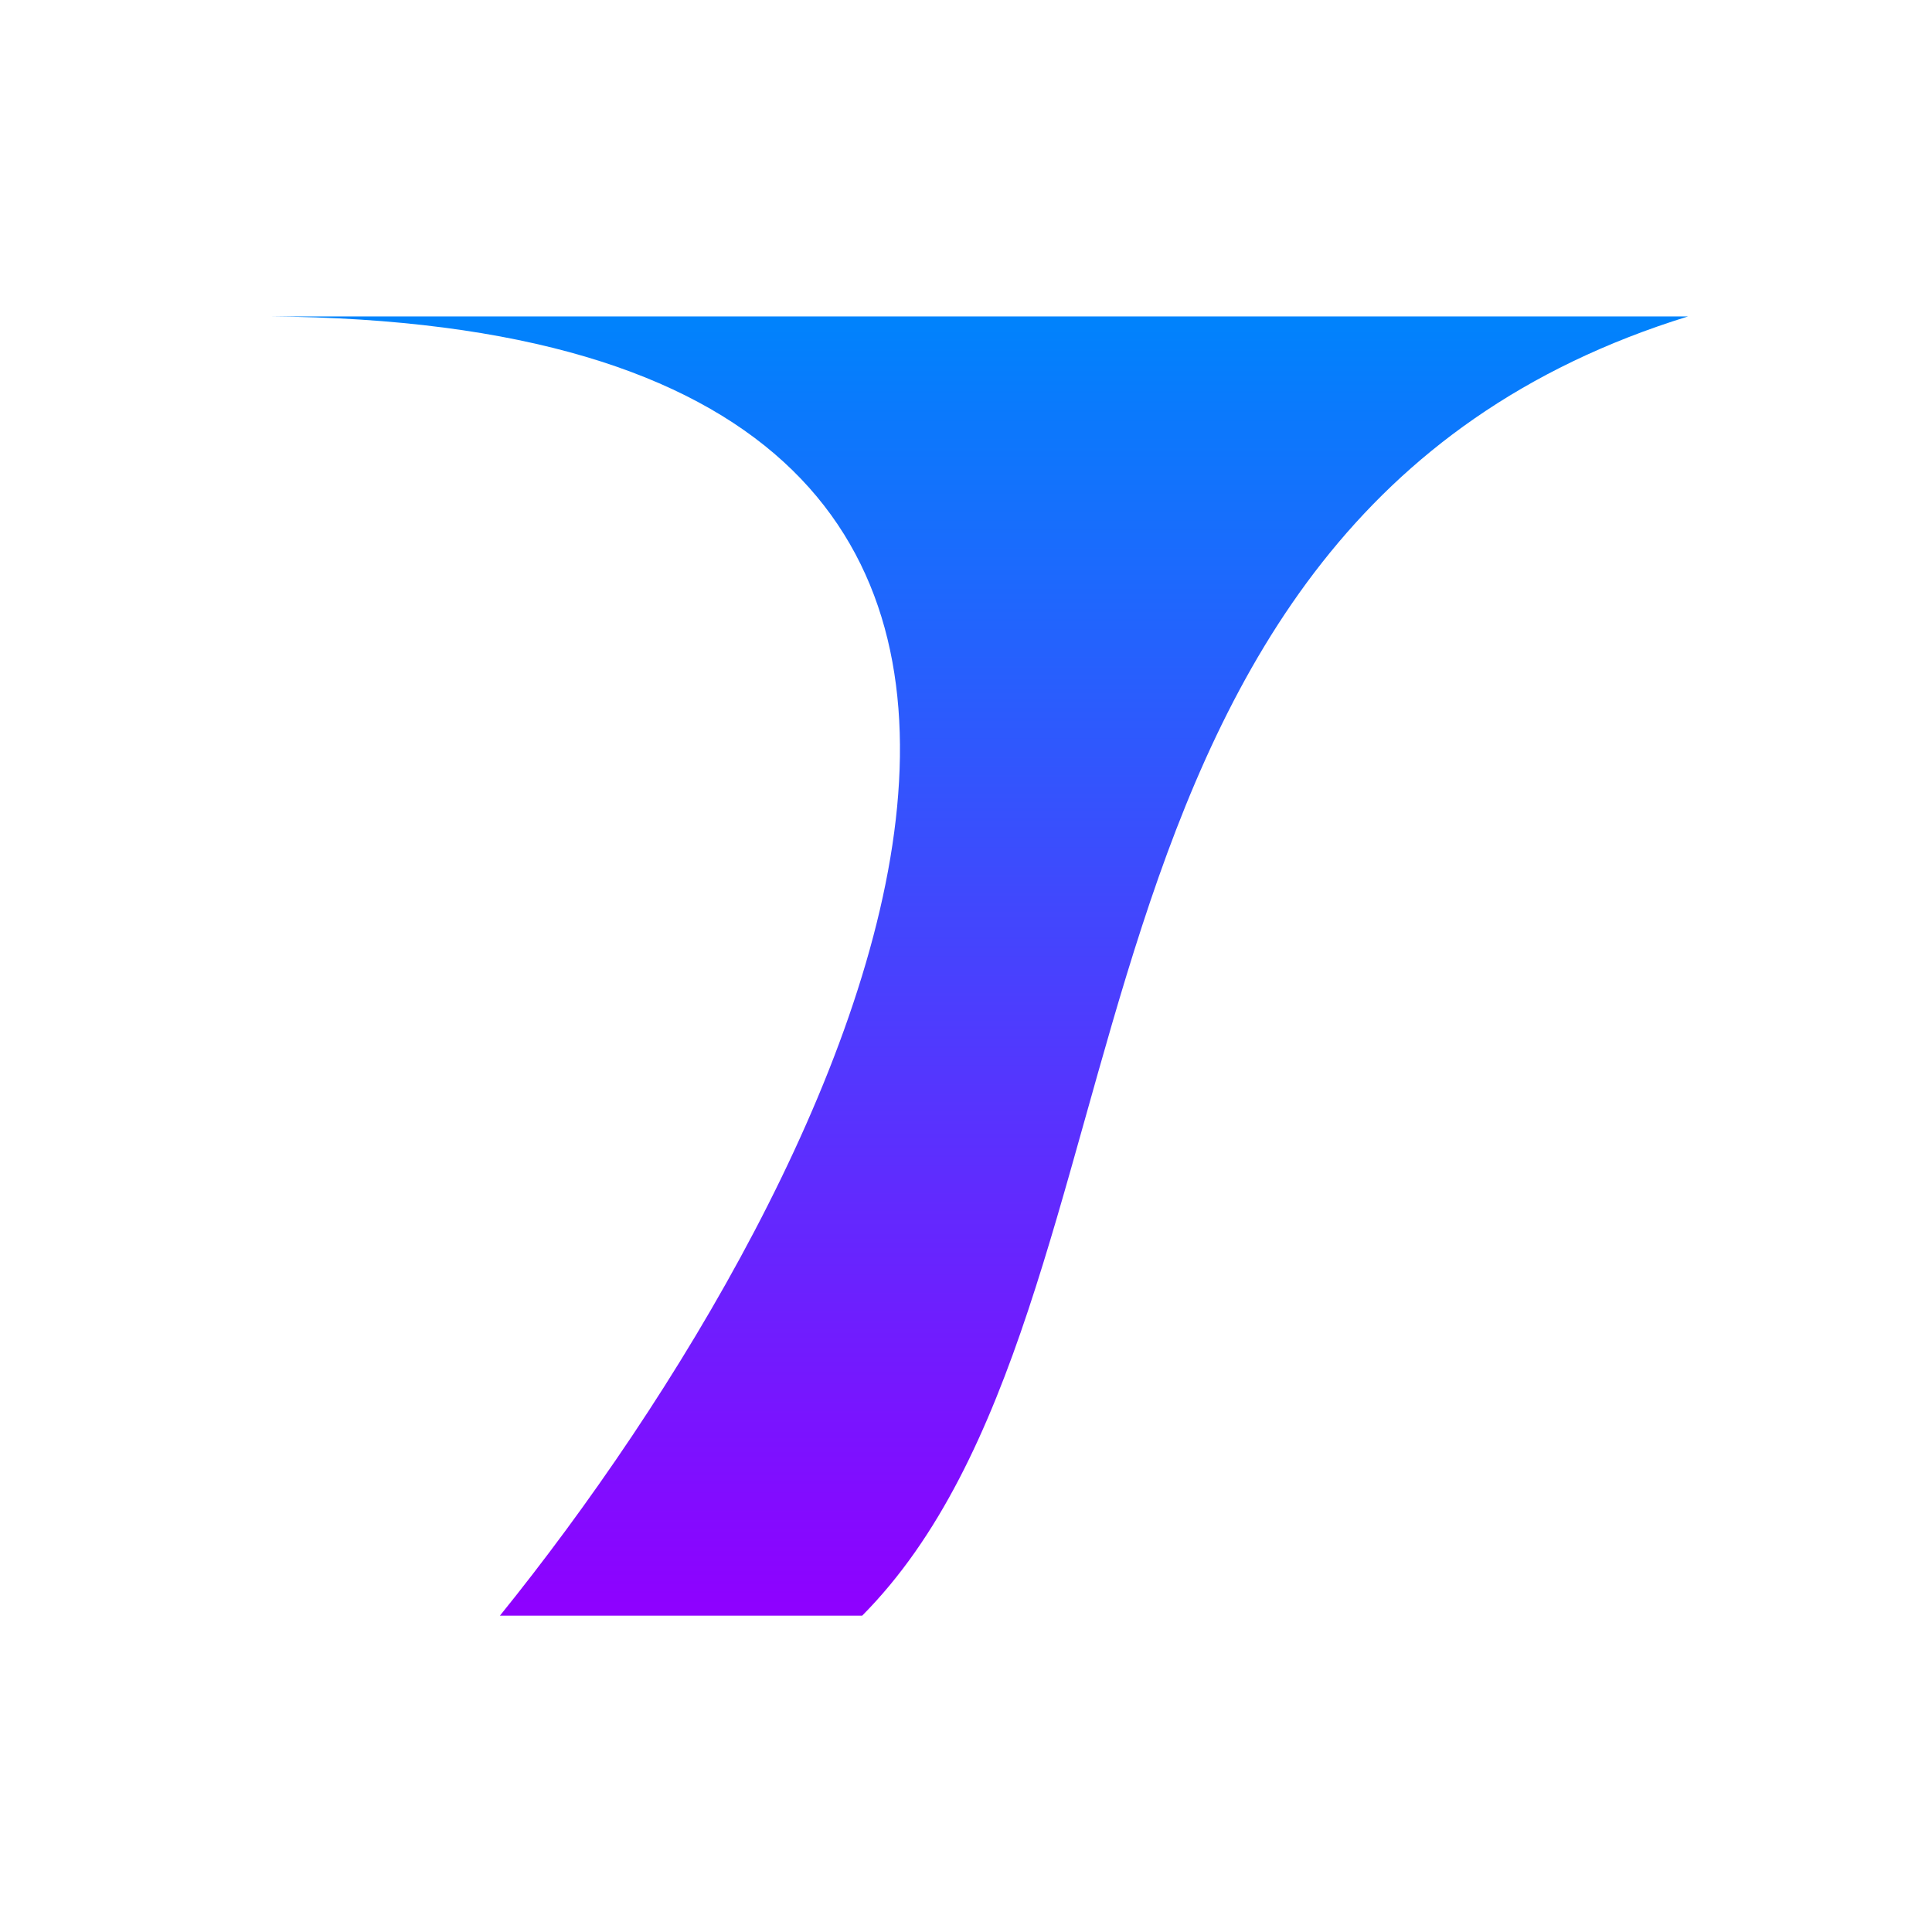 <svg width="800" height="800" viewBox="0 0 800 800" fill="none" xmlns="http://www.w3.org/2000/svg">
<path d="M100 131.021C103.853 130.993 107.657 130.993 111.414 131.021H699C424 216.021 485 540.021 357 669.021H207C351.71 489.951 532.769 134.179 111.414 131.021H100Z" fill="url(#paint0_linear)"/>
<defs>
<linearGradient id="paint0_linear" x1="399.5" y1="131" x2="399.5" y2="669.021" gradientUnits="userSpaceOnUse">
<stop stop-color="#0083FC"/>
<stop offset="1" stop-color="#8F00FF"/>
</linearGradient>
</defs>
</svg>

